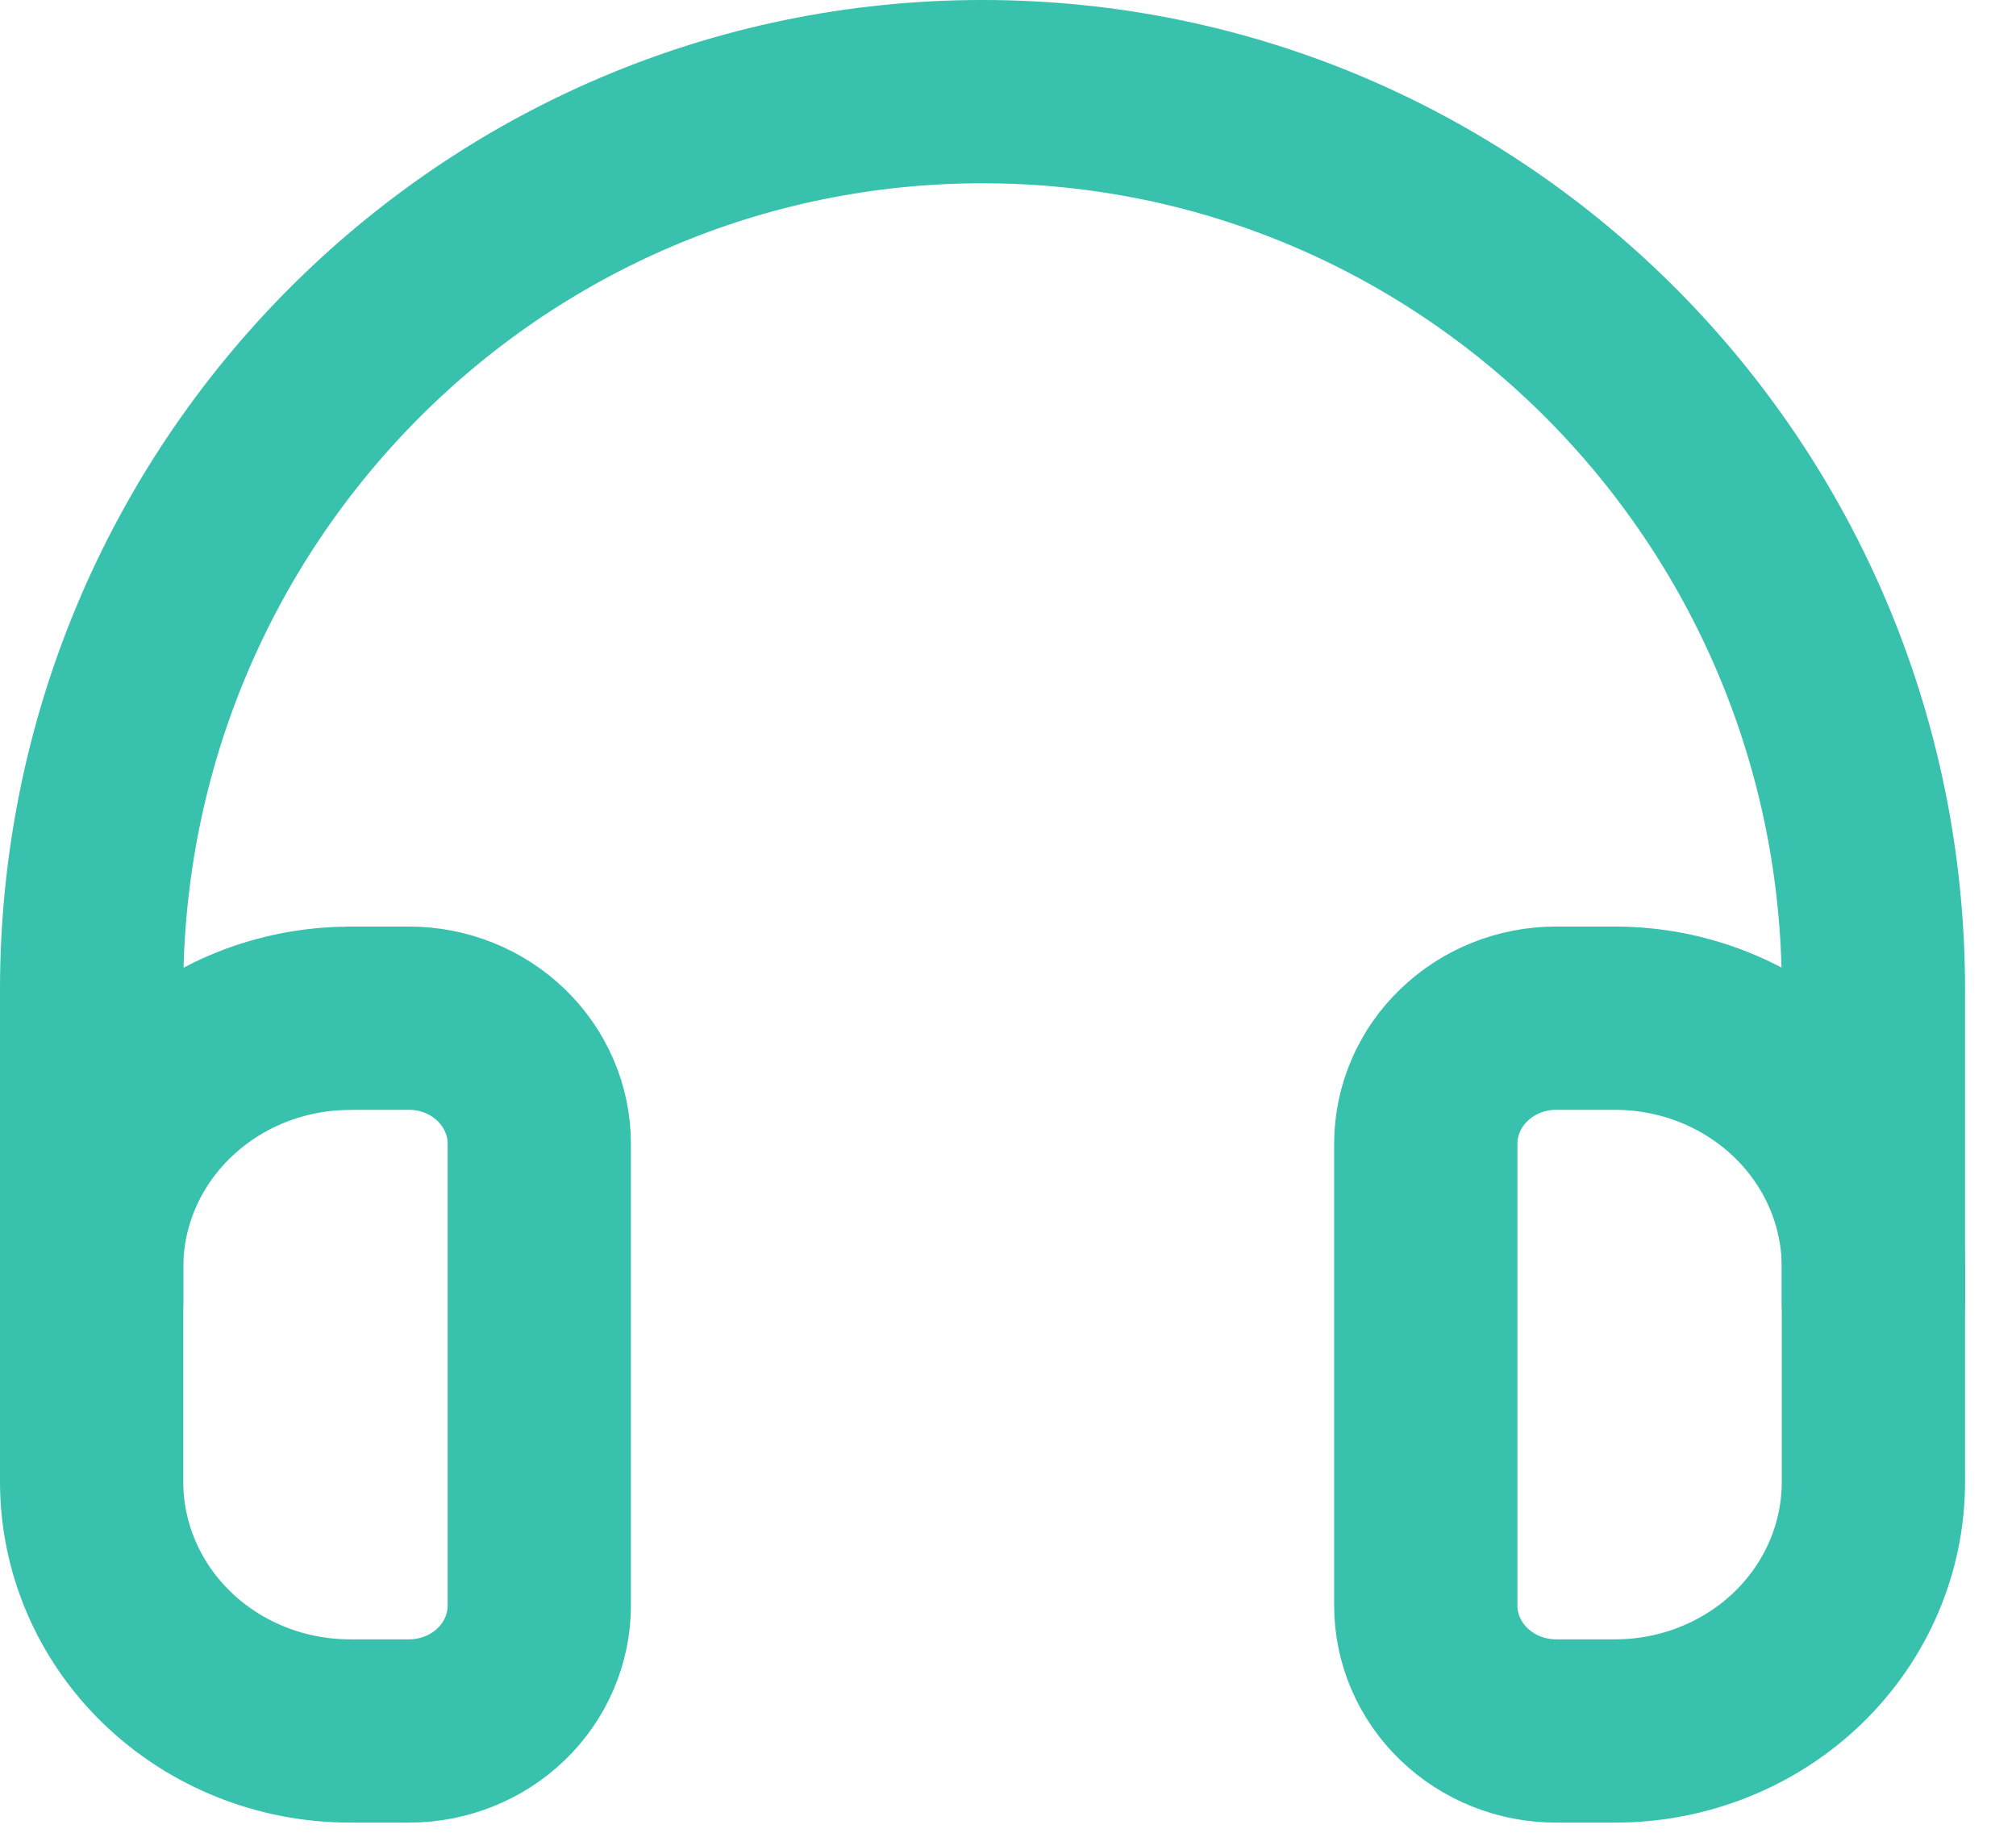 <svg width="22" height="20" viewBox="0 0 22 20" fill="none" xmlns="http://www.w3.org/2000/svg">
<path d="M20.444 14.222V10.8C20.444 5.388 16.091 1 10.722 1C5.353 1 1 5.388 1 10.8V14.222" stroke="#38C1AC" stroke-width="2" stroke-linecap="round" stroke-linejoin="round"/>
<path d="M3.817 11.111H4.465C4.841 11.111 5.203 11.256 5.469 11.513C5.735 11.77 5.885 12.118 5.885 12.481V17.52C5.885 17.883 5.735 18.231 5.469 18.488C5.203 18.744 4.842 18.889 4.465 18.889H3.818C3.071 18.889 2.354 18.602 1.826 18.093C1.297 17.583 1 16.892 1 16.171V13.83C1 13.109 1.297 12.418 1.826 11.909C2.354 11.399 3.07 11.113 3.817 11.112M17.627 18.889H16.98C16.603 18.889 16.242 18.744 15.976 18.488C15.709 18.231 15.559 17.882 15.559 17.519V12.481C15.56 12.117 15.709 11.769 15.976 11.513C16.242 11.256 16.603 11.111 16.979 11.111H17.627C18.374 11.112 19.091 11.398 19.619 11.908C20.147 12.417 20.444 13.108 20.444 13.829V16.171C20.444 16.892 20.147 17.583 19.619 18.093C19.091 18.602 18.374 18.889 17.627 18.889Z" stroke="#38C1AC" stroke-width="2" stroke-linecap="round" stroke-linejoin="round"/>
</svg>
